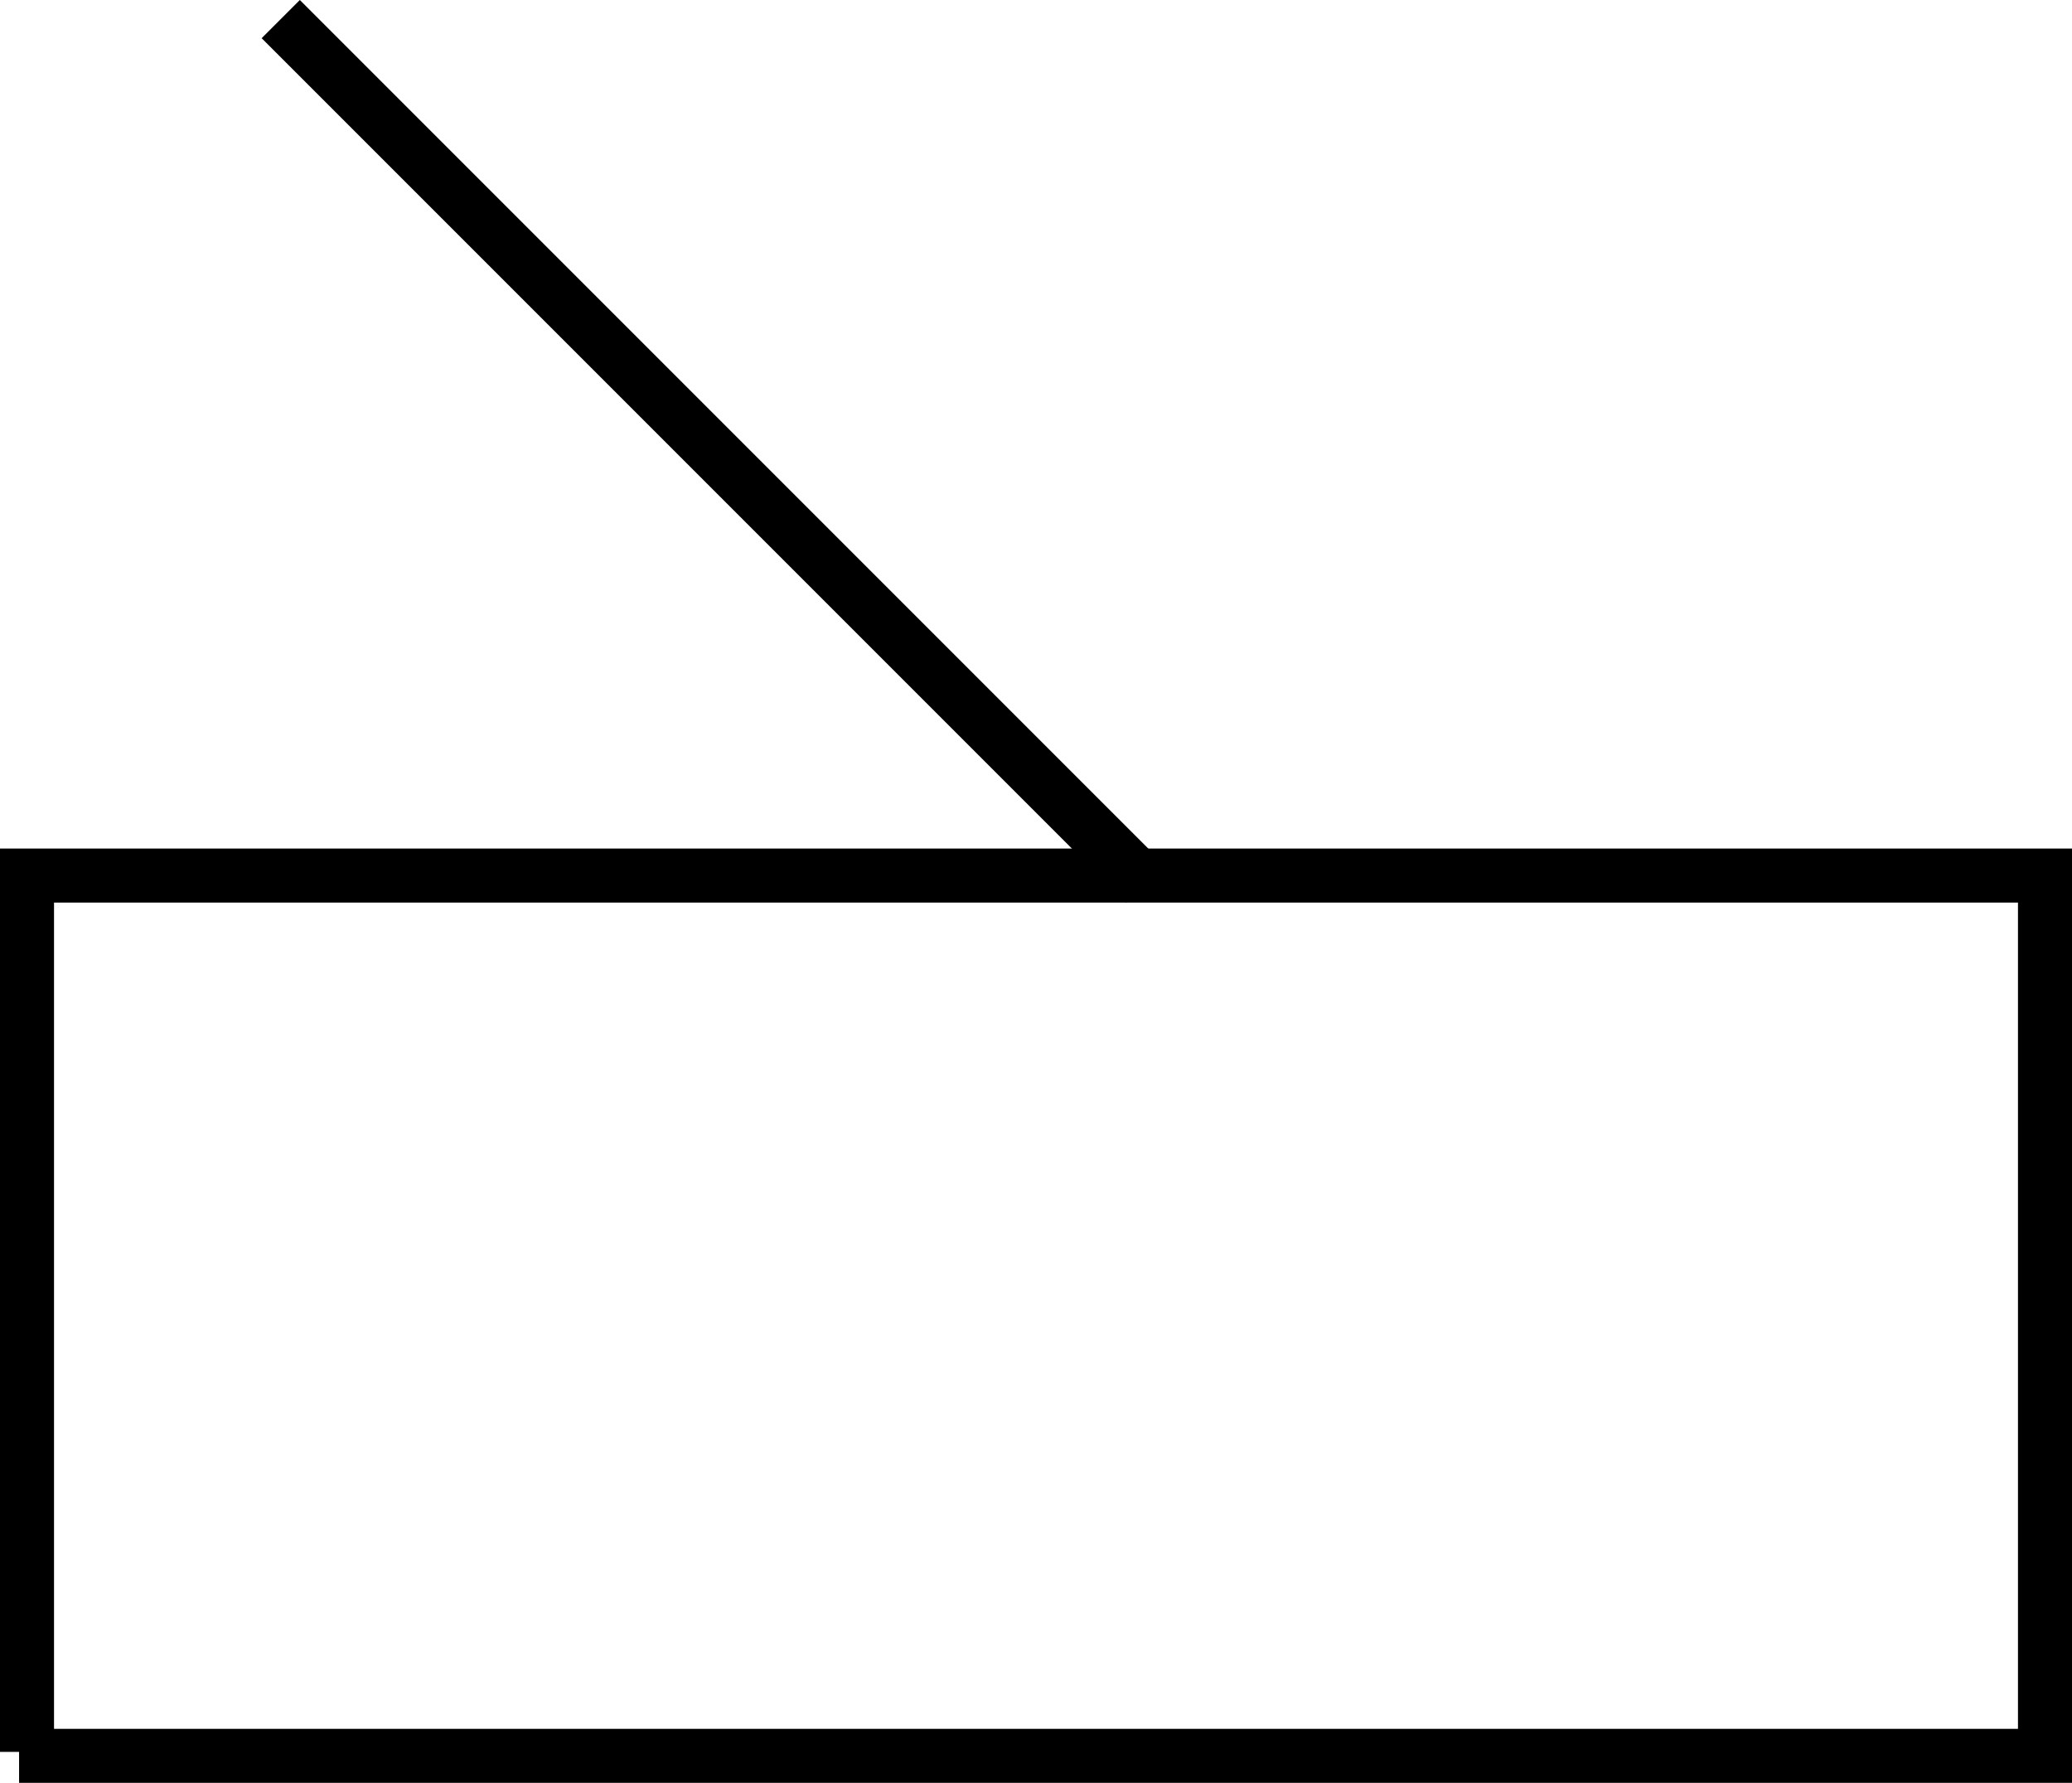 <?xml version="1.0" encoding="UTF-8" standalone="no"?>
<svg
   width="579.828"
   height="498.843"
   viewBox="0 0 579.828 498.843"
   version="1.1"
   id="svg12"
   sodipodi:docname="FSHFAC02.hpgl.svg"
   inkscape:version="1.1.2 (0a00cf5339, 2022-02-04)"
   xmlns:inkscape="http://www.inkscape.org/namespaces/inkscape"
   xmlns:sodipodi="http://sodipodi.sourceforge.net/DTD/sodipodi-0.dtd"
   xmlns="http://www.w3.org/2000/svg"
   xmlns:svg="http://www.w3.org/2000/svg">
  <defs
     id="defs16" />
  <sodipodi:namedview
     id="namedview14"
     pagecolor="#ffffff"
     bordercolor="#666666"
     borderopacity="1.0"
     inkscape:pageshadow="2"
     inkscape:pageopacity="0.0"
     inkscape:pagecheckerboard="0"
     showgrid="false"
     inkscape:zoom="1.4796096"
     inkscape:cx="290.6172"
     inkscape:cy="-699.17093"
     inkscape:window-width="1495"
     inkscape:window-height="970"
     inkscape:window-x="0"
     inkscape:window-y="32"
     inkscape:window-maximized="0"
     inkscape:current-layer="svg12" />
  <g
     id="g2"
     transform="translate(7.559,-942.126)" />
  <g
     style="fill:none;stroke:#000000;stroke-width:1mm"
     id="g4"
     transform="translate(7.559,-942.126)" />
  <g
     style="fill:none;stroke:#000000;stroke-width:4mm"
     id="g10"
     transform="translate(7.559,-942.126)">
    <path
       d="M -2.219,1433.41 H 564.71 V 1187.112 H 0 v 245.189"
       id="path6" />
    <path
       d="m 71.005,947.471 241.86,241.86"
       id="path8" />
  </g>
</svg>
